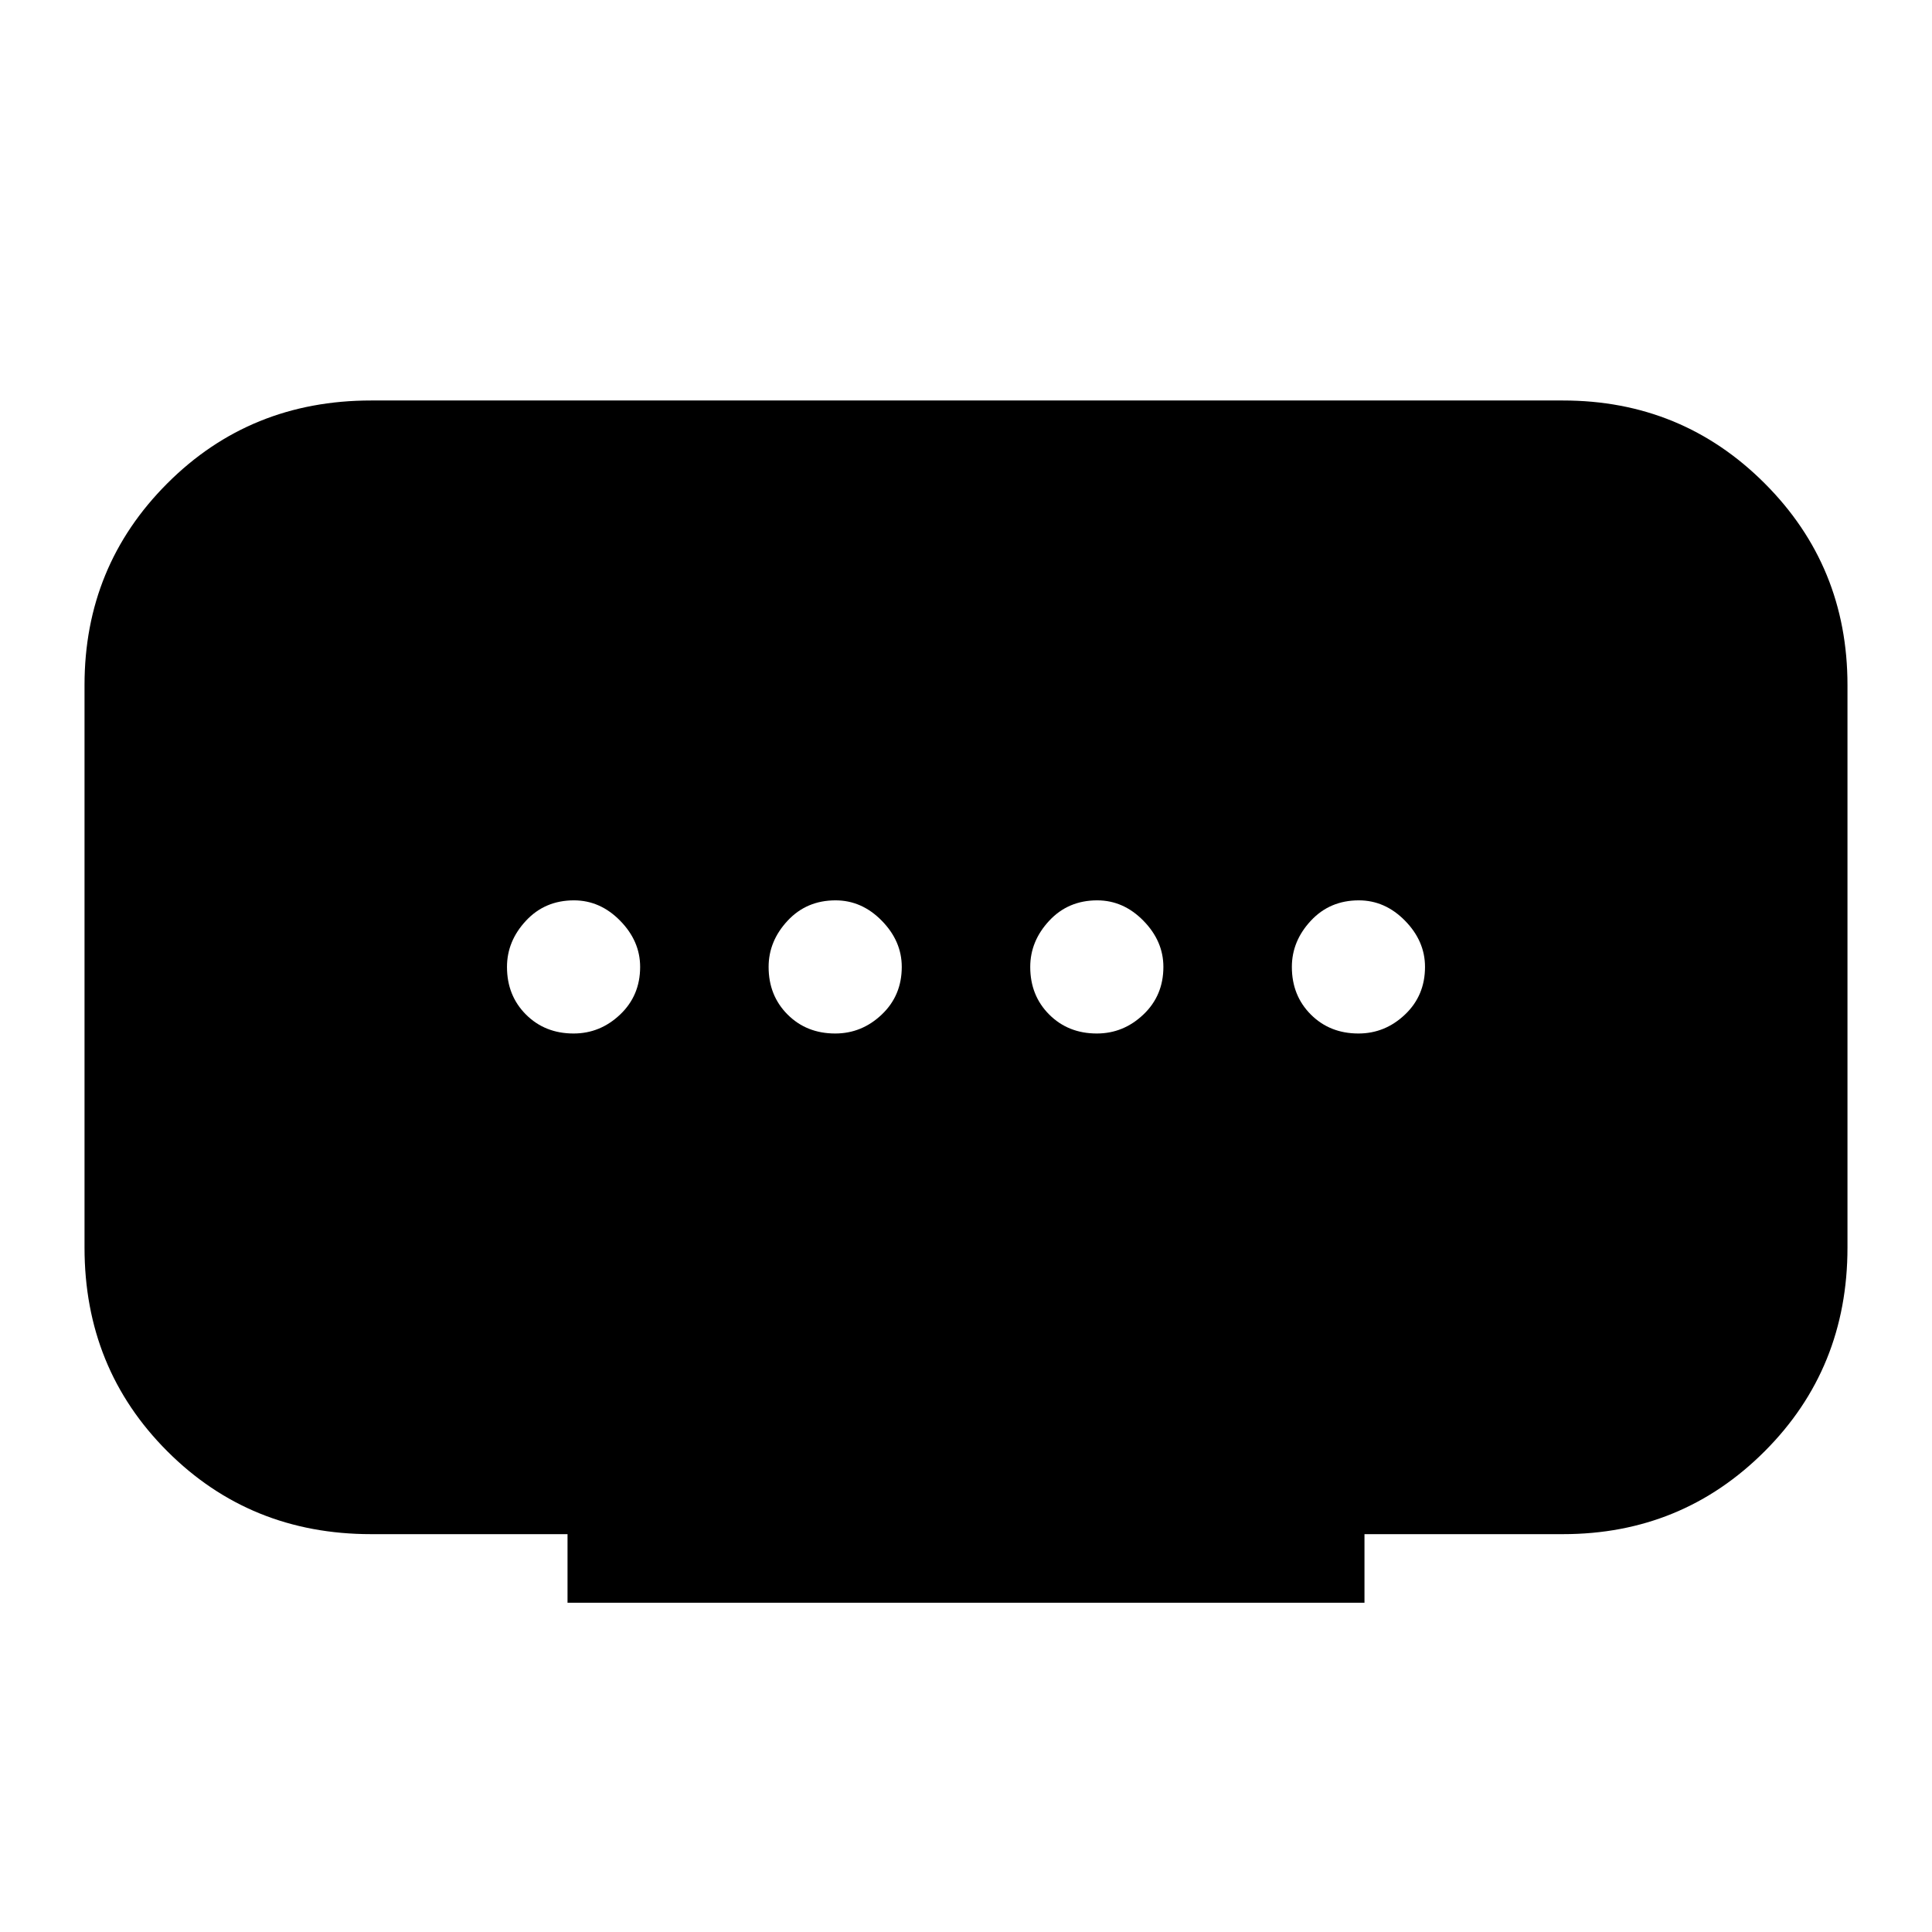 <svg xmlns="http://www.w3.org/2000/svg" height="48" viewBox="0 -960 960 960" width="48"><path d="M282-163.62v-34.07h-97.61q-60.08 0-101.23-41.16Q42-280 42-340.08v-279.53q0-59.08 41.16-100.23Q124.31-761 184.39-761h592.22q59.08 0 100.23 41.16Q918-678.69 918-619.61v279.53q0 60.08-41.16 101.23-41.15 41.16-100.23 41.16H678v34.07H282Zm133-282.84q13.23 0 23.15-9.43 9.93-9.43 9.93-23.66 0-12.83-9.93-22.95-9.92-10.12-22.96-10.12-14.42 0-23.84 10.13-9.43 10.12-9.43 22.96 0 14.22 9.43 23.65 9.43 9.42 23.65 9.42Zm-130 0q13.23 0 23.15-9.43 9.93-9.43 9.93-23.66 0-12.83-9.93-22.95-9.92-10.12-22.96-10.12-14.42 0-23.84 10.13-9.43 10.12-9.43 22.96 0 14.22 9.43 23.65 9.43 9.42 23.65 9.42Zm260 0q13.23 0 23.15-9.43 9.93-9.43 9.93-23.66 0-12.83-9.93-22.95-9.92-10.12-22.96-10.12-14.42 0-23.84 10.13-9.43 10.12-9.43 22.96 0 14.22 9.43 23.65 9.43 9.42 23.65 9.42Zm130 0q13.23 0 23.15-9.43 9.93-9.43 9.93-23.66 0-12.83-9.93-22.95-9.92-10.12-22.96-10.12-14.42 0-23.84 10.13-9.43 10.12-9.43 22.96 0 14.22 9.43 23.65 9.43 9.42 23.65 9.42Z"/></svg>